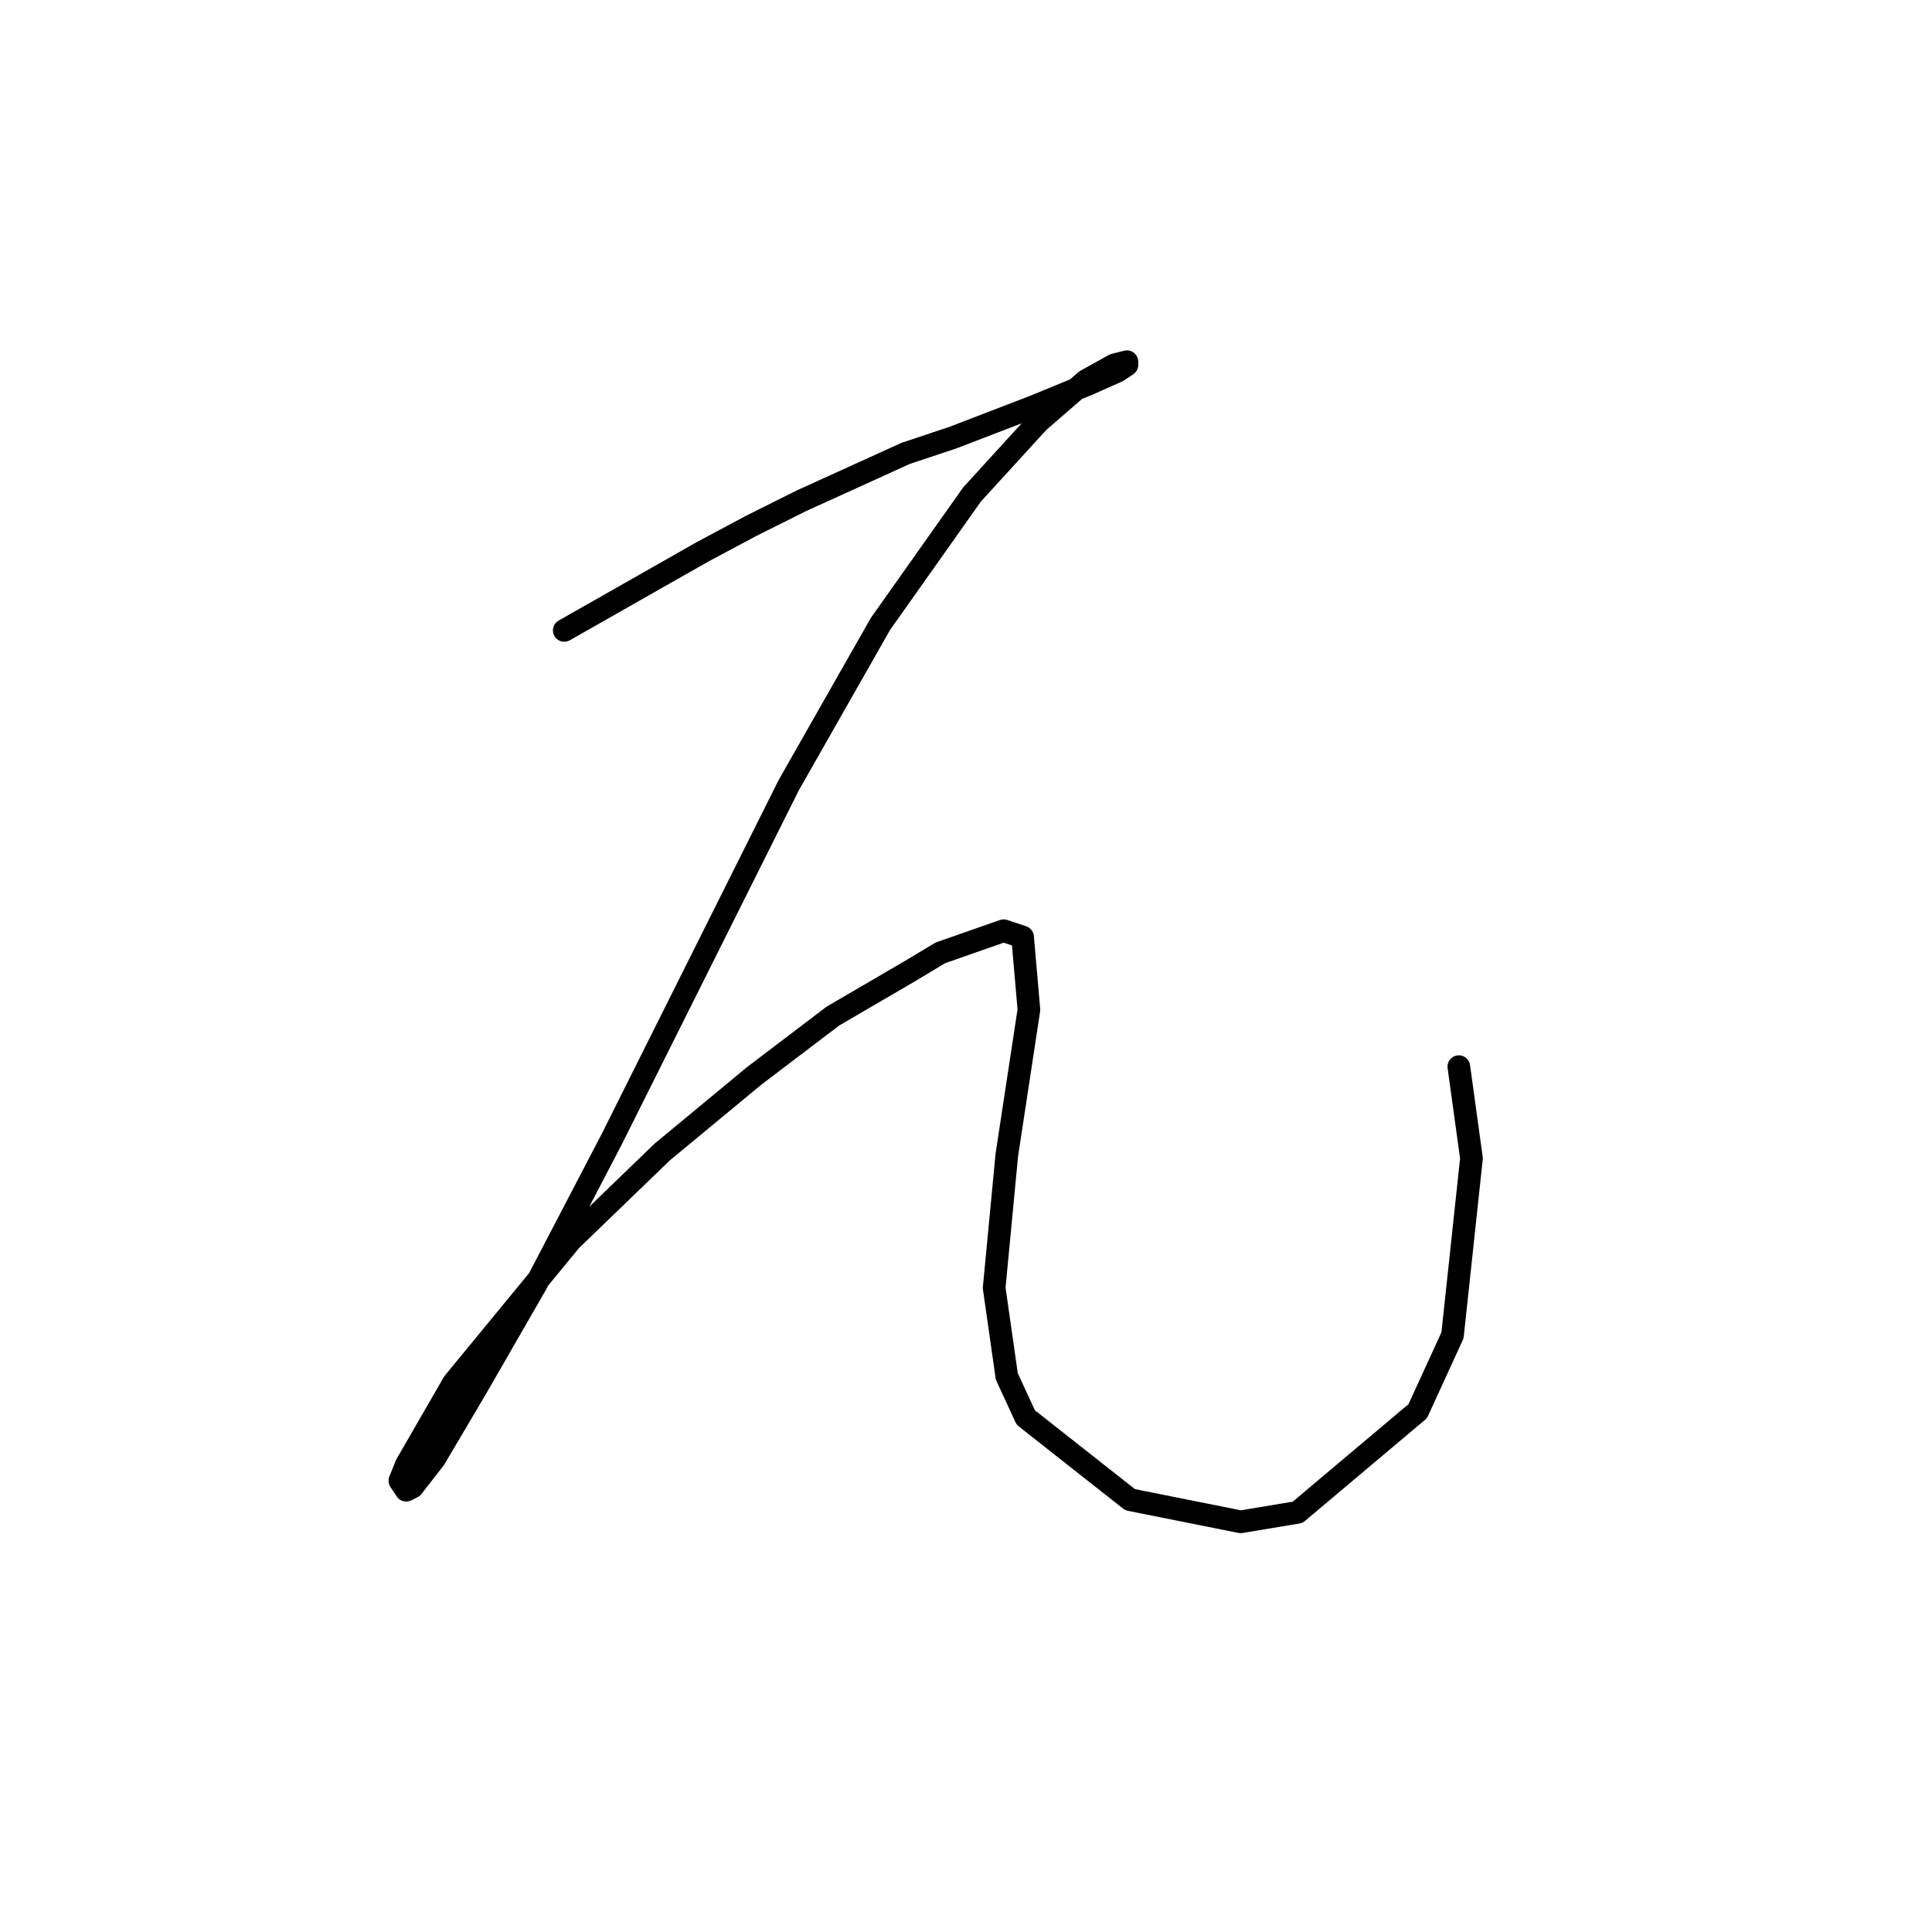 <?xml version="1.0" standalone="no"?>
    <svg width="256" height="256" xmlns="http://www.w3.org/2000/svg" version="1.1">
    <polyline stroke="black" stroke-width="3" stroke-linecap="round" fill="transparent" stroke-linejoin="round" points="74.766 83.532 93.196 73.06 99.479 69.709 106.18 66.359 120.003 60.076 126.285 57.981 137.176 53.793 144.296 50.861 148.066 49.185 149.323 48.348 149.323 47.929 147.647 48.348 143.877 50.442 137.595 55.887 128.799 65.521 116.652 82.694 104.505 104.056 92.358 128.349 81.049 150.968 70.996 170.235 63.038 184.057 57.593 193.272 54.661 197.042 53.823 197.461 52.986 196.204 53.823 194.11 60.106 183.219 75.604 164.371 87.751 152.643 99.897 142.59 110.369 134.632 120.421 128.768 124.61 126.255 132.987 123.323 135.5 124.161 136.338 133.794 133.406 153.062 131.731 170.654 133.406 182.382 135.919 187.827 149.741 198.717 164.401 201.649 171.941 200.393 187.857 186.989 192.465 176.937 194.978 153.481 193.302 141.334 193.302 141.334 " />
        </svg>
